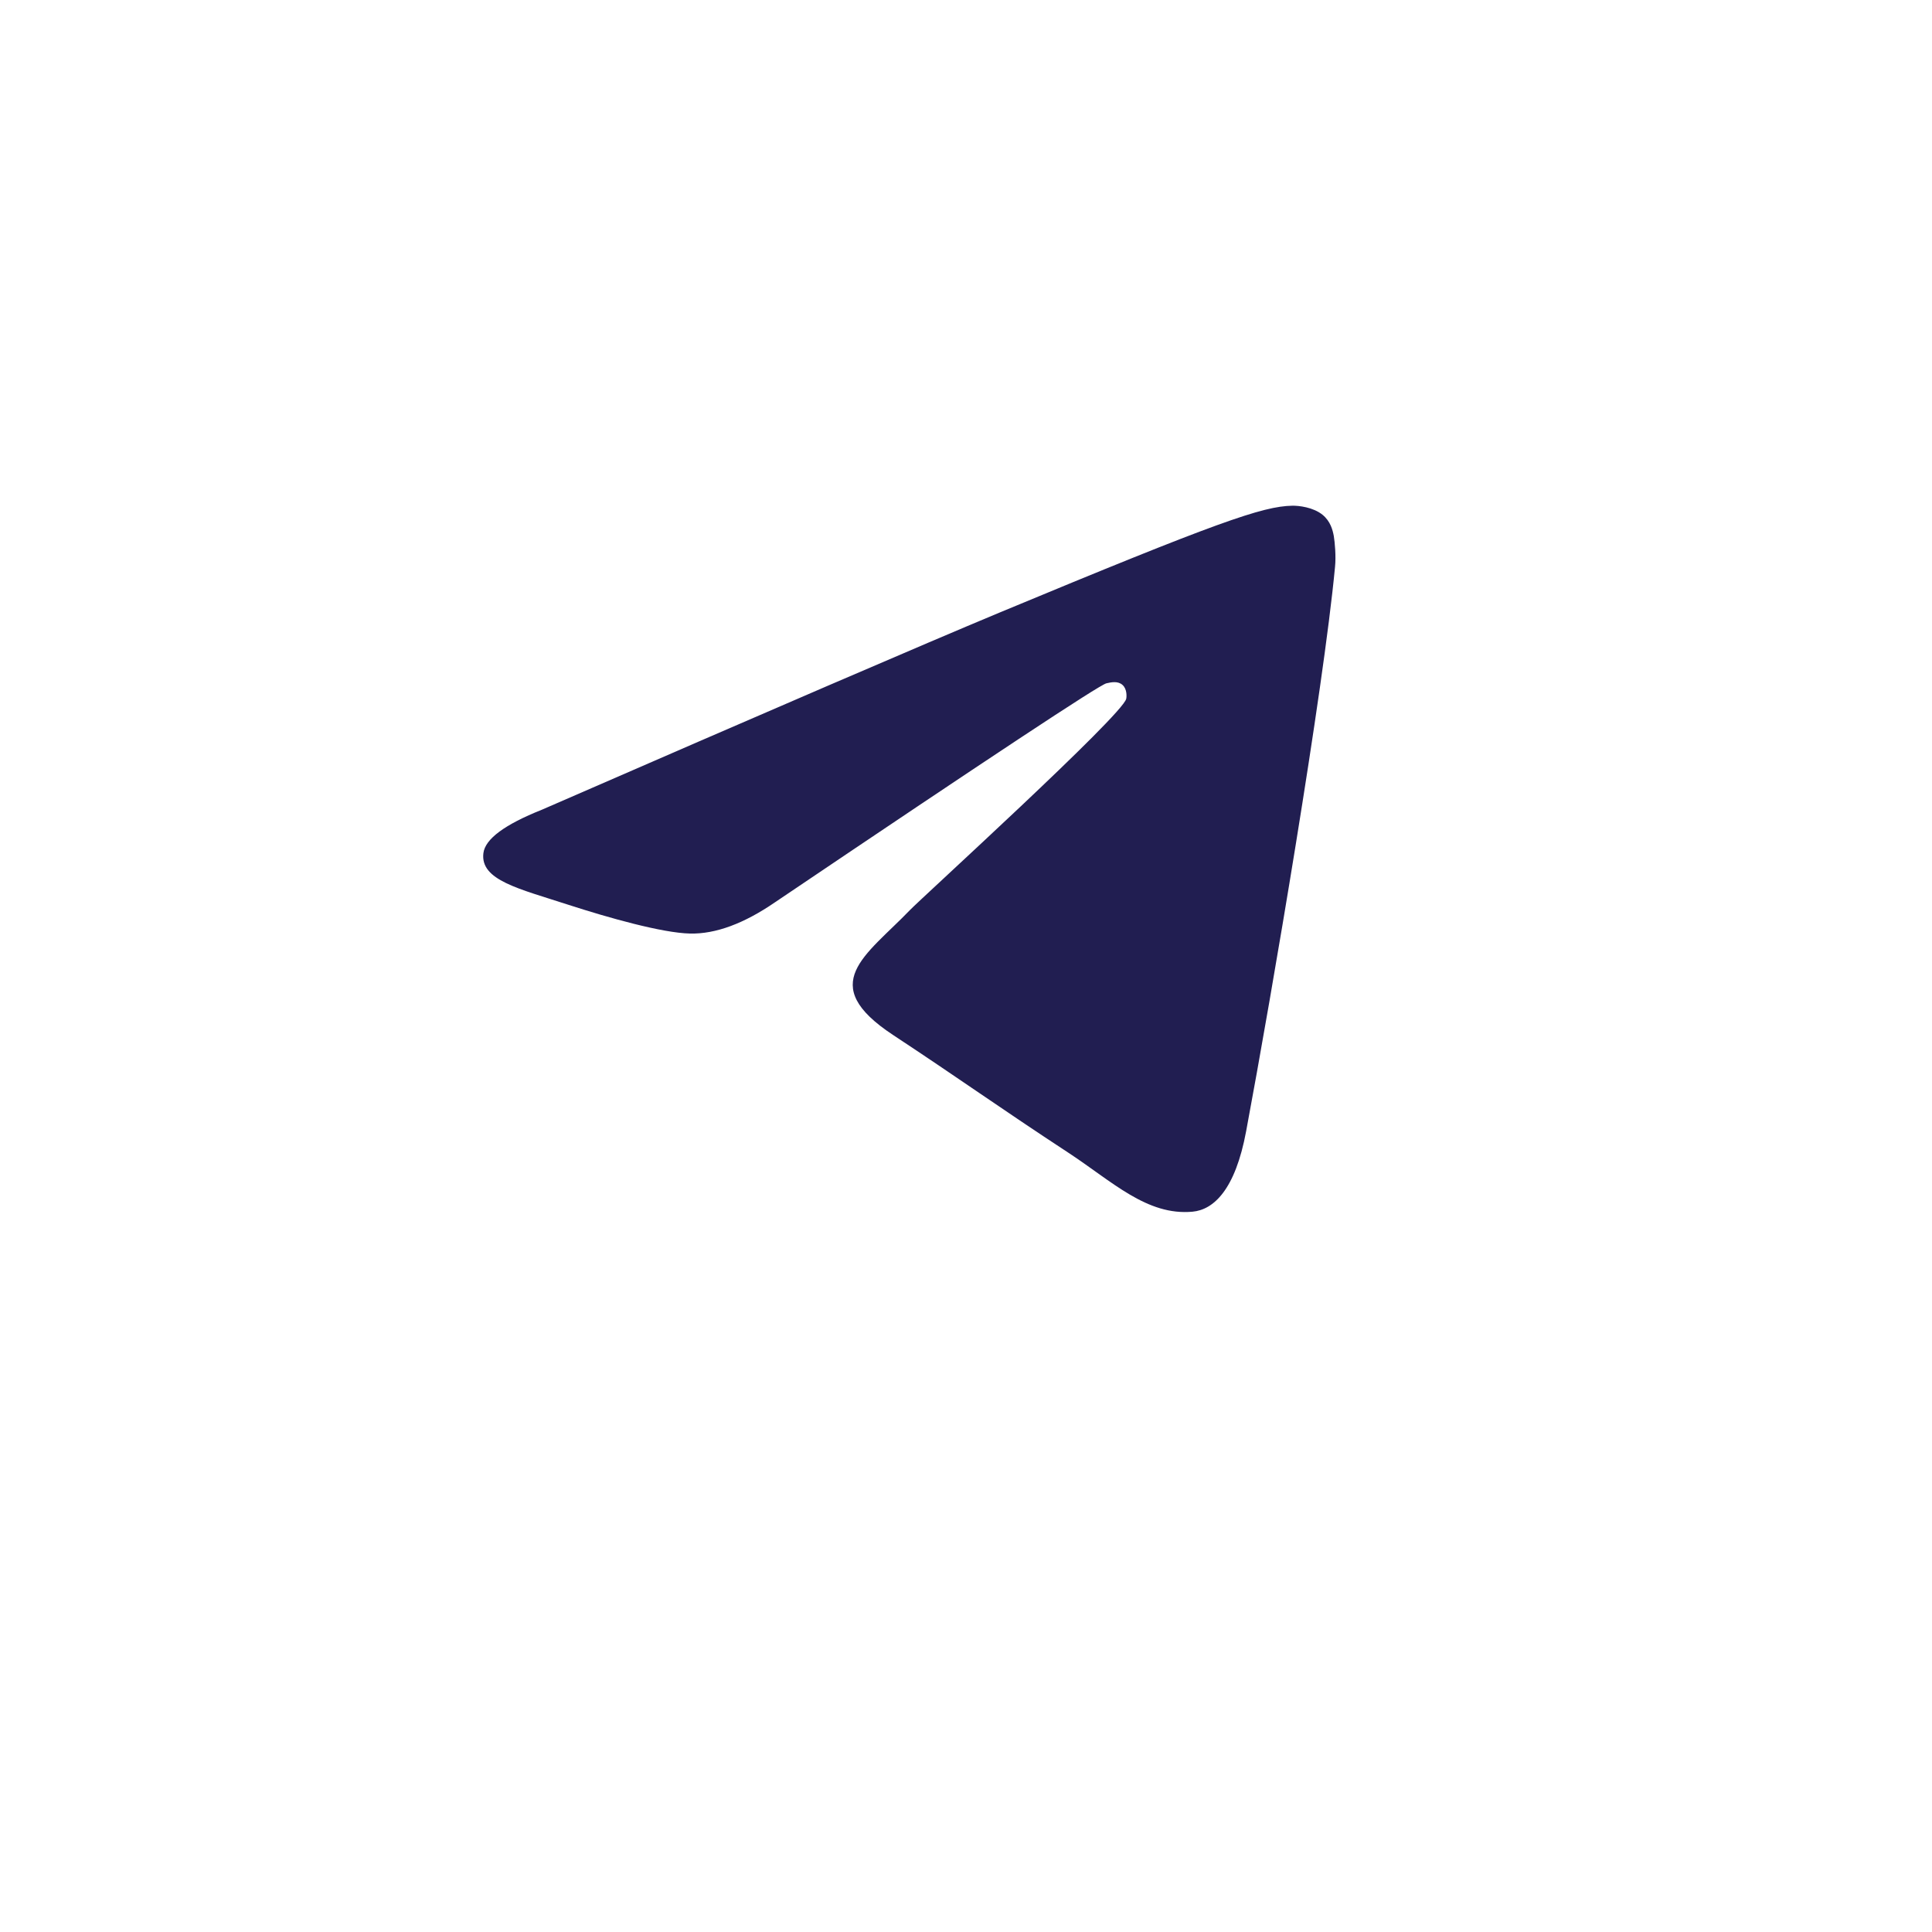 <svg width="34" height="34" viewBox="0 0 29 28" fill="none" xmlns="http://www.w3.org/2000/svg">
<g filter="url(#filter0_d_190_197)">
<path d="M14.58 0C11.457 0 8.458 1.242 6.251 3.45C4.042 5.66 2.801 8.656 2.8 11.78C2.8 14.903 4.043 17.901 6.251 20.11C8.458 22.318 11.457 23.56 14.58 23.56C17.704 23.56 20.702 22.318 22.909 20.11C25.118 17.901 26.36 14.903 26.36 11.78C26.36 8.657 25.118 5.659 22.909 3.45C20.702 1.242 17.704 0 14.58 0Z" fill="white"/>
</g>
<path d="M8.132 11.655C11.567 10.159 13.857 9.173 15.001 8.696C18.274 7.335 18.953 7.099 19.397 7.091C19.494 7.089 19.712 7.113 19.853 7.228C19.971 7.325 20.004 7.455 20.021 7.547C20.036 7.639 20.056 7.848 20.039 8.011C19.863 9.873 19.095 14.394 18.705 16.48C18.541 17.363 18.215 17.659 17.9 17.688C17.216 17.751 16.697 17.236 16.034 16.801C14.998 16.122 14.412 15.699 13.406 15.036C12.242 14.269 12.997 13.848 13.66 13.159C13.833 12.979 16.848 10.238 16.905 9.989C16.912 9.958 16.919 9.842 16.849 9.781C16.781 9.719 16.68 9.74 16.607 9.757C16.502 9.781 14.847 10.875 11.637 13.041C11.167 13.364 10.742 13.521 10.359 13.513C9.94 13.504 9.13 13.275 8.528 13.08C7.792 12.84 7.205 12.713 7.256 12.306C7.282 12.094 7.575 11.877 8.132 11.655V11.655Z" fill="#211E51"/>
<defs>
<filter id="filter0_d_190_197" x="0.8" y="0" width="27.56" height="27.56" filterUnits="userSpaceOnUse" color-interpolation-filters="sRGB">
<feFlood flood-opacity="0" result="BackgroundImageFix"/>
<feColorMatrix in="SourceAlpha" type="matrix" values="0 0 0 0 0 0 0 0 0 0 0 0 0 0 0 0 0 0 127 0" result="hardAlpha"/>
<feOffset dy="2"/>
<feGaussianBlur stdDeviation="1"/>
<feComposite in2="hardAlpha" operator="out"/>
<feColorMatrix type="matrix" values="0 0 0 0 0 0 0 0 0 0 0 0 0 0 0 0 0 0 0.54 0"/>
<feBlend mode="normal" in2="BackgroundImageFix" result="effect1_dropShadow_190_197"/>
<feBlend mode="normal" in="SourceGraphic" in2="effect1_dropShadow_190_197" result="shape"/>
</filter>
</defs>
</svg>
